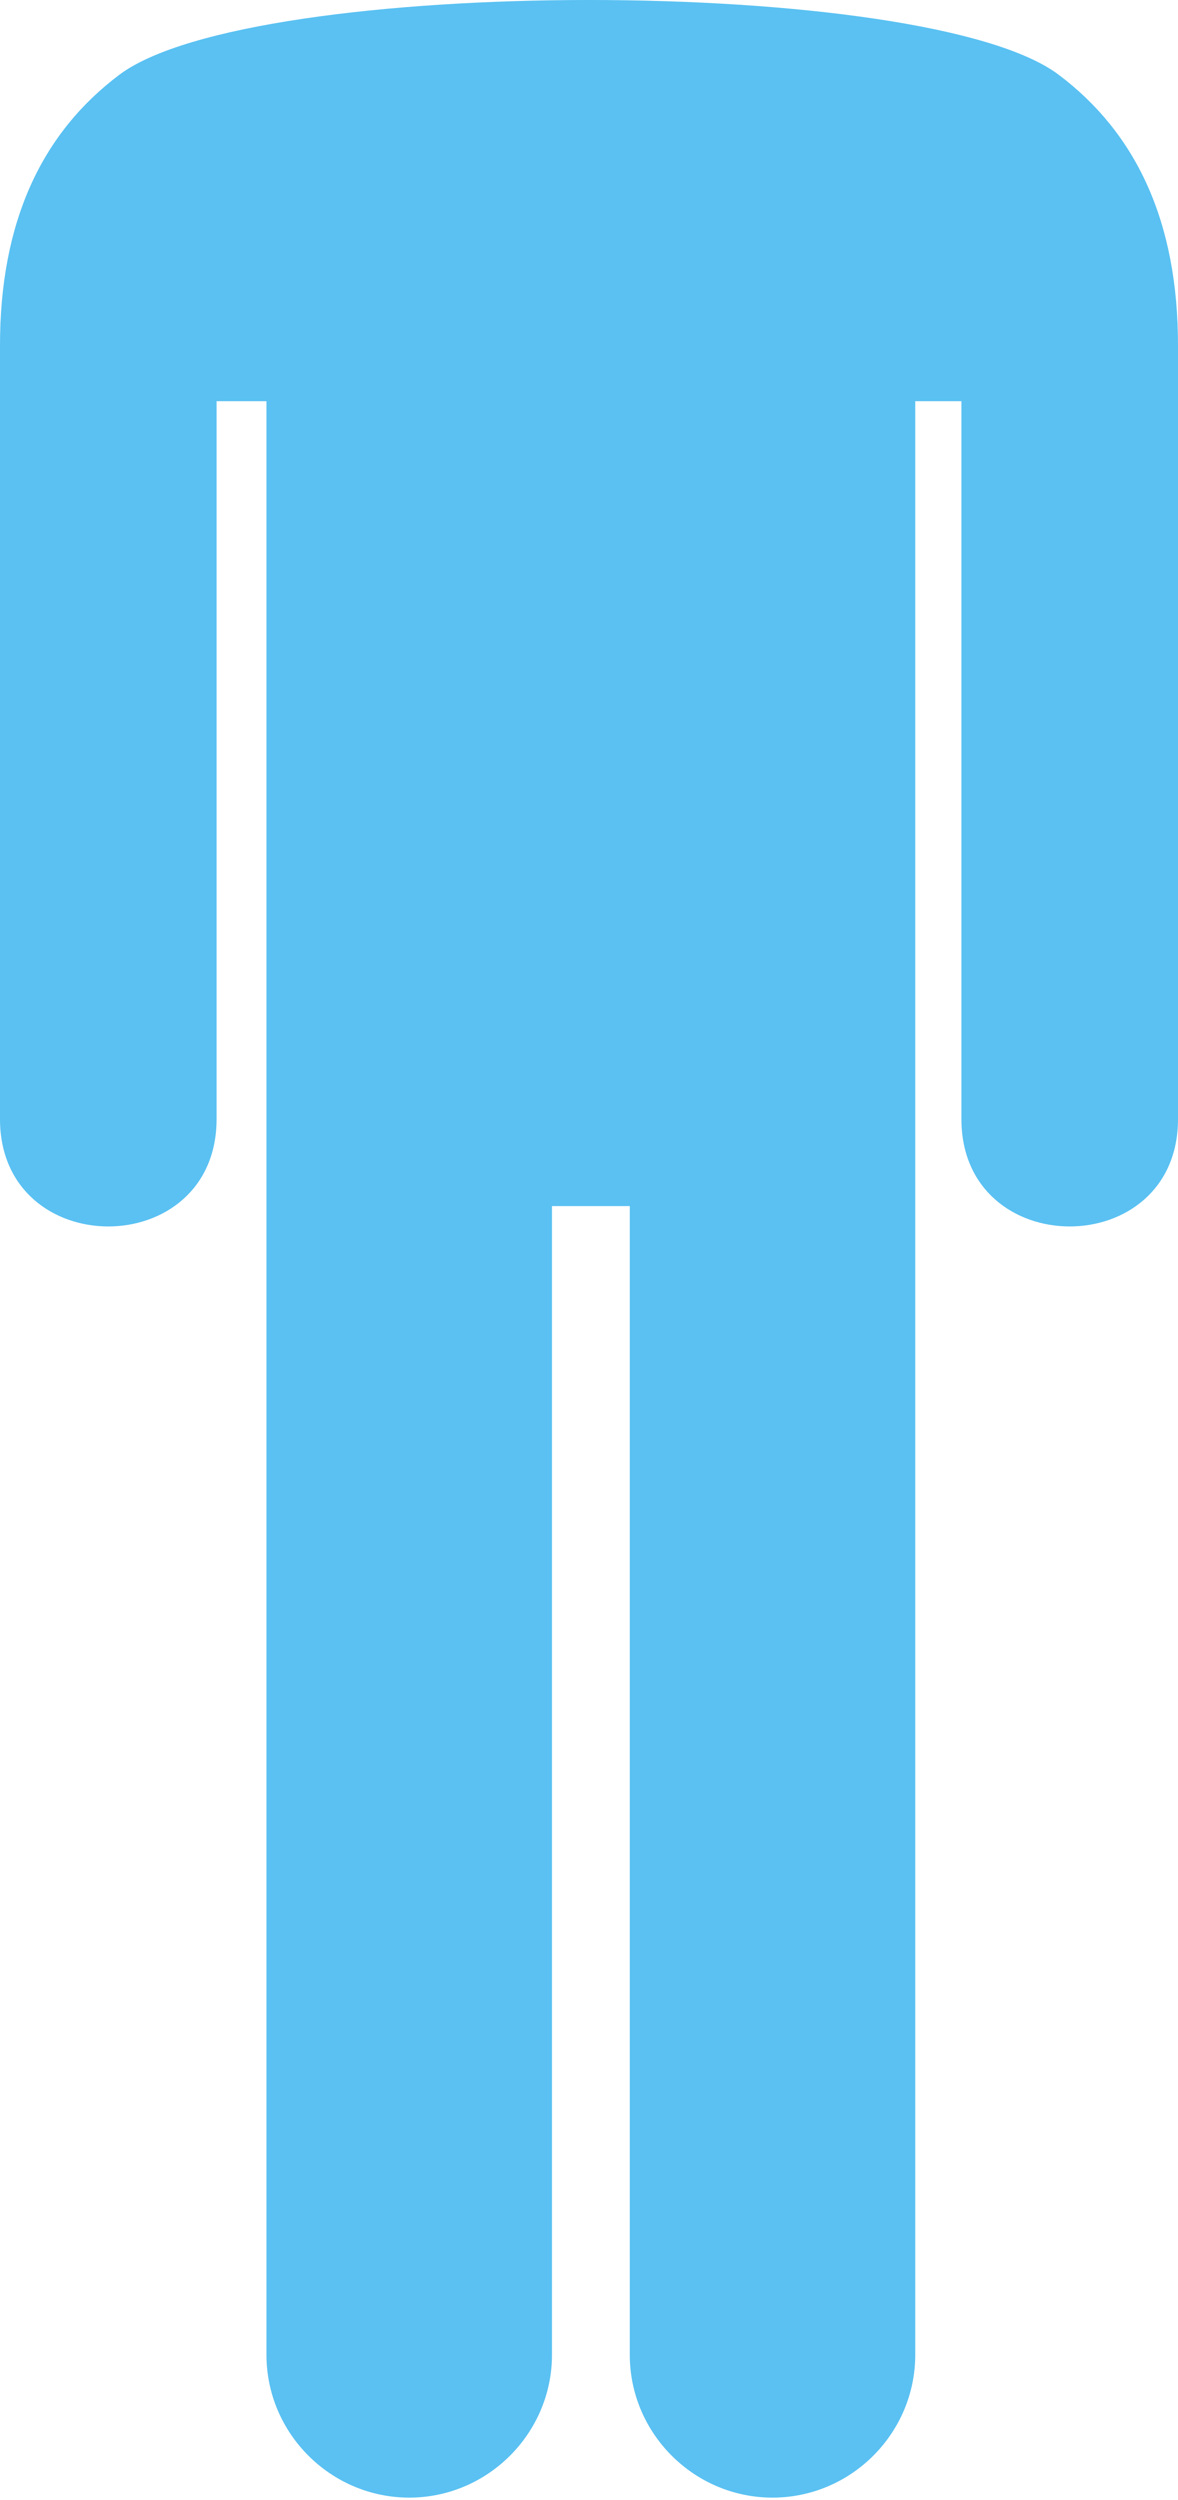<svg width="197" height="418" viewBox="0 0 197 418" fill="none" xmlns="http://www.w3.org/2000/svg">
<path d="M153.06 67.086V393.756C153.06 406.886 142.32 417.636 129.19 417.636C116.06 417.636 105.32 406.896 105.32 393.756V201.676H92.31V393.756C92.31 406.886 81.56 417.636 68.44 417.636C55.31 417.636 44.56 406.896 44.56 393.756V67.086H36.22V187.116C36.22 211.066 0 211.066 0 187.116V57.936C-0.04 36.936 7.07 22.206 19.94 12.516C42.06 -4.164 154.9 -4.174 177.04 12.496C189.92 22.186 197.04 36.926 197 57.936V187.116C197 211.066 160.78 211.066 160.78 187.116V67.086H153.06Z" fill="#5AC1F2"/>
</svg>
